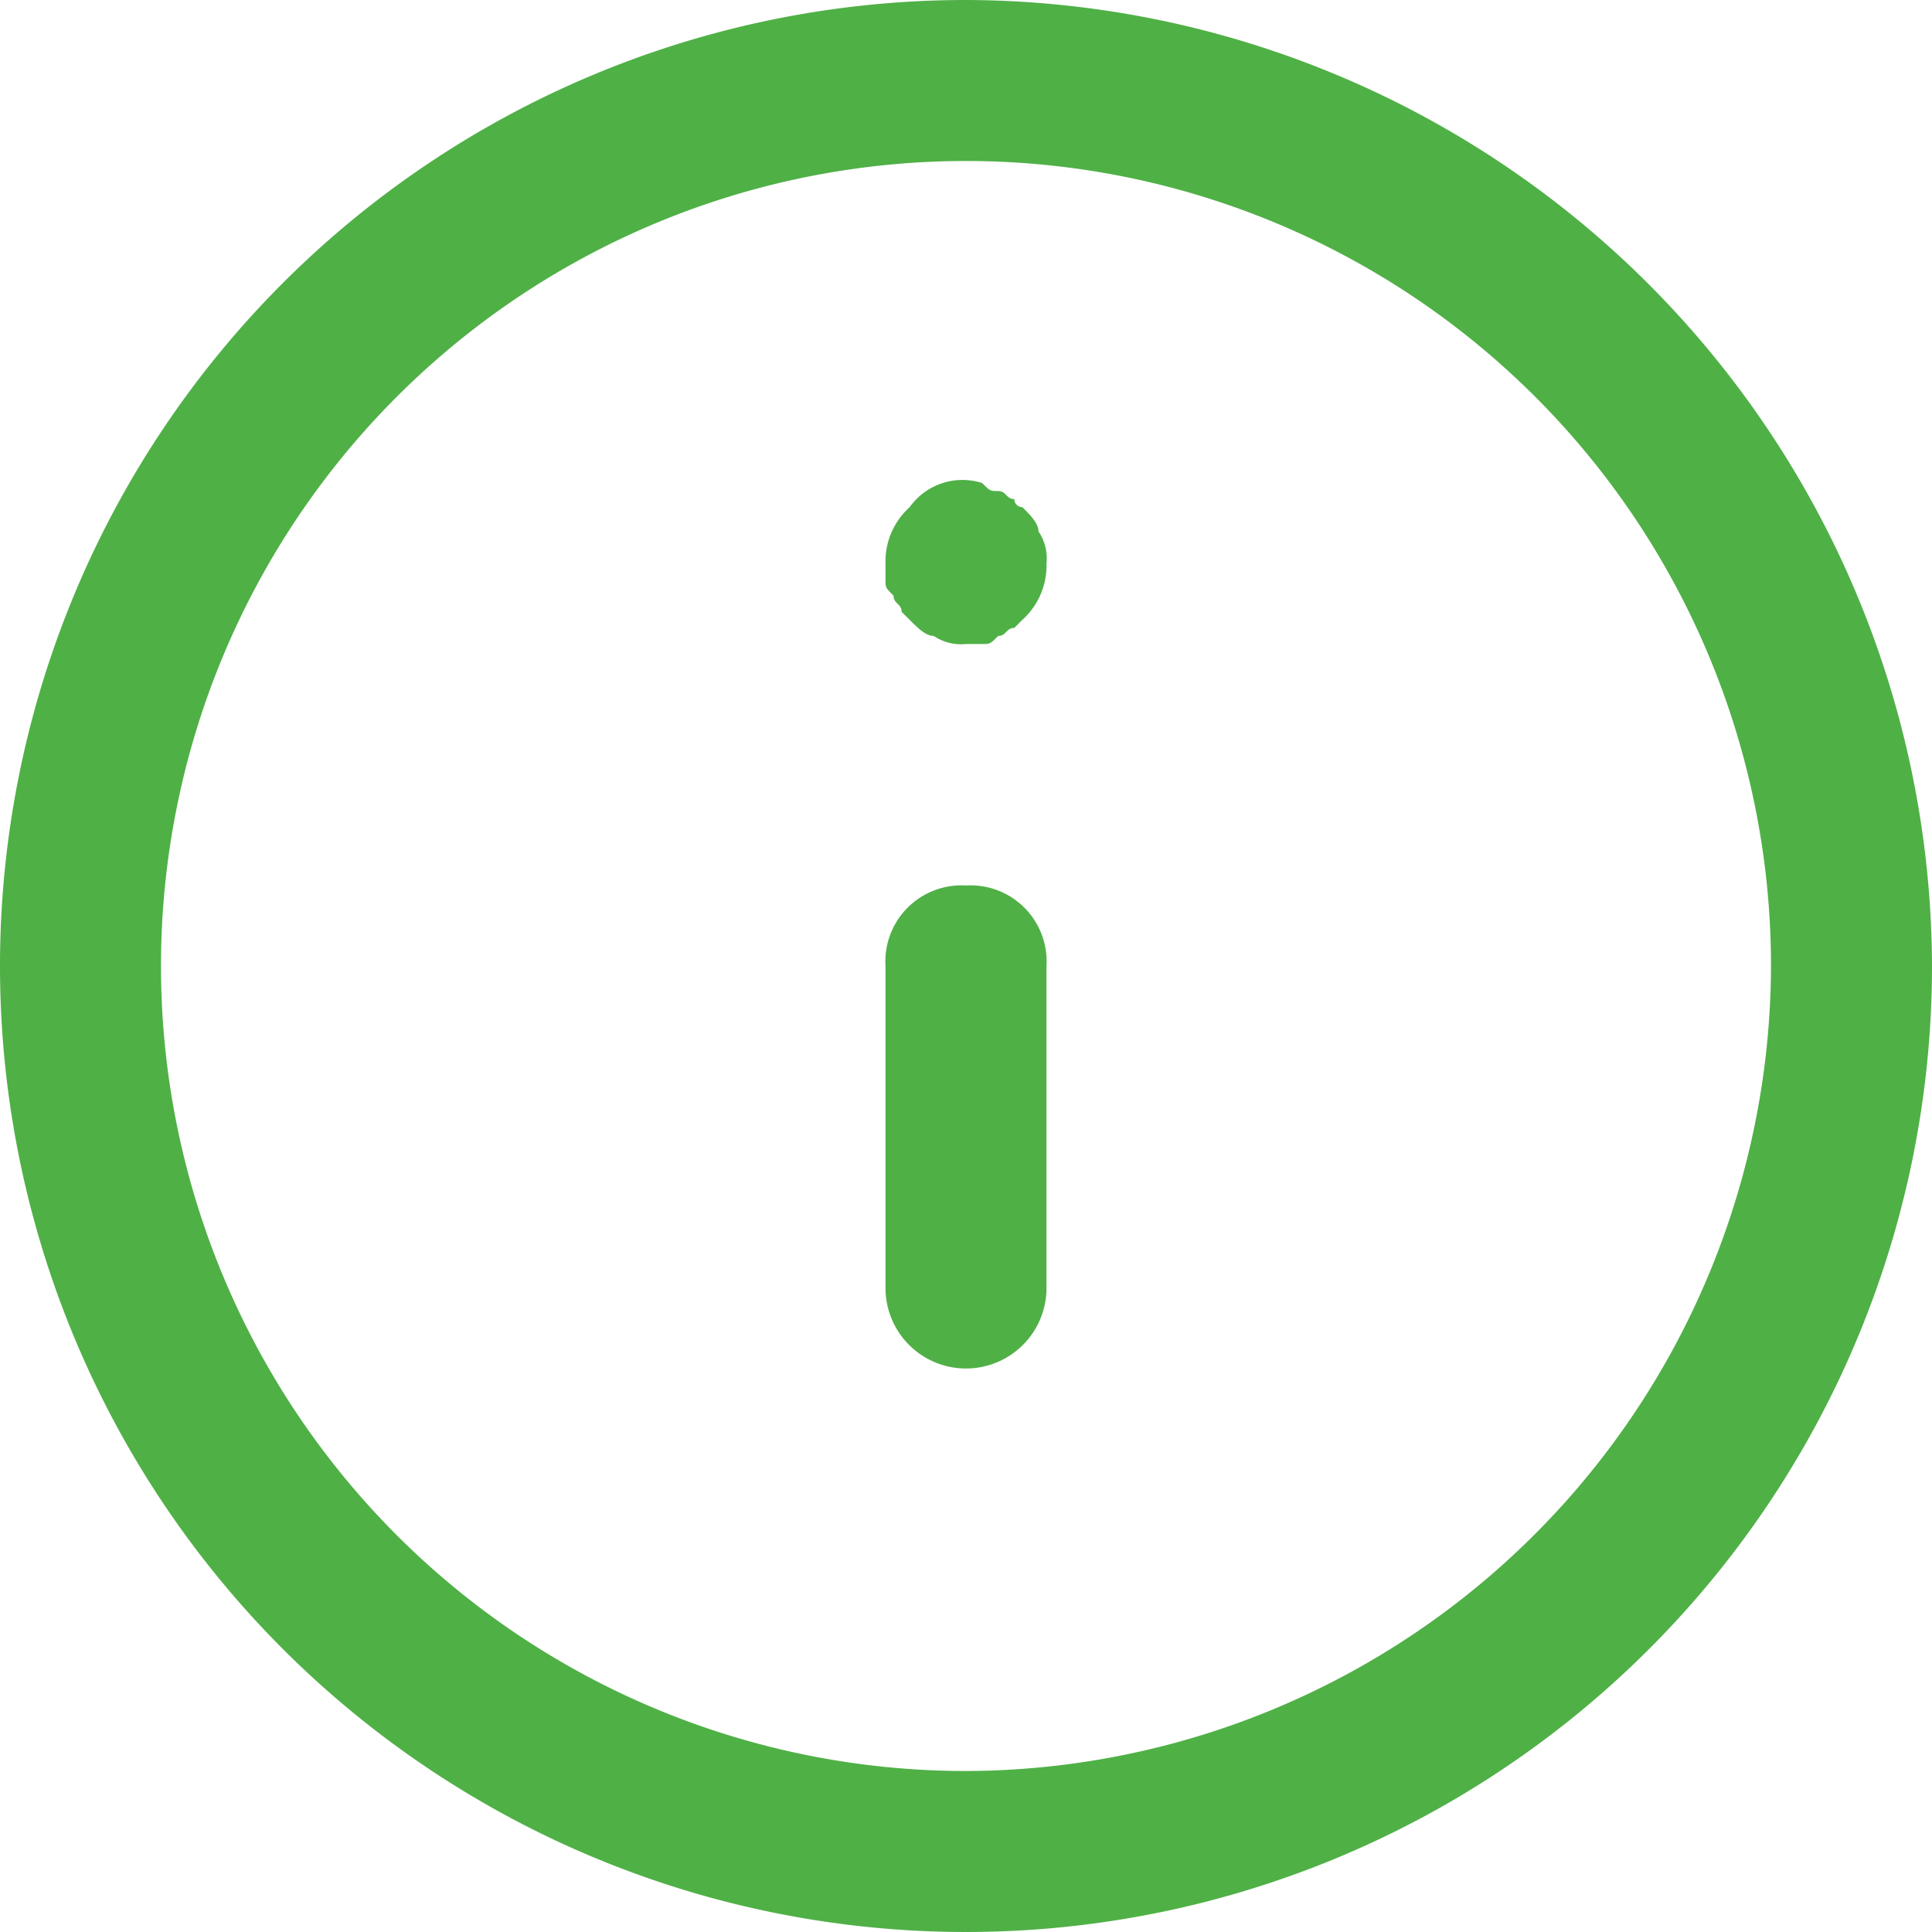 <svg id="svg" xmlns="http://www.w3.org/2000/svg" width="24" height="24" viewBox="0 0 24 24">
  <path id="Контур_10811" data-name="Контур 10811" d="M12,0A12,12,0,1,0,24,12,12.035,12.035,0,0,0,12,0Zm0,22A10,10,0,1,1,22,12,10.029,10.029,0,0,1,12,22Z" fill="#4fb046"/>
  <path id="Контур_10812" data-name="Контур 10812" d="M12,11a.945.945,0,0,0-1,1v4a1,1,0,0,0,2,0V12A.945.945,0,0,0,12,11Z" fill="#4fb046"/>
  <path id="Контур_10813" data-name="Контур 10813" d="M12.7,6.3a.1.1,0,0,1-.1-.1c-.1,0-.1-.1-.2-.1s-.1,0-.2-.1a.806.806,0,0,0-.9.3A.908.908,0,0,0,11,7v.2c0,.1,0,.1.1.2,0,.1.1.1.1.2l.1.1c.1.1.2.2.3.2A.6.6,0,0,0,12,8h.2c.1,0,.1,0,.2-.1.1,0,.1-.1.2-.1l.1-.1A.908.908,0,0,0,13,7a.6.6,0,0,0-.1-.4C12.9,6.5,12.8,6.4,12.7,6.3Z" fill="#4fb046"/>
</svg>

